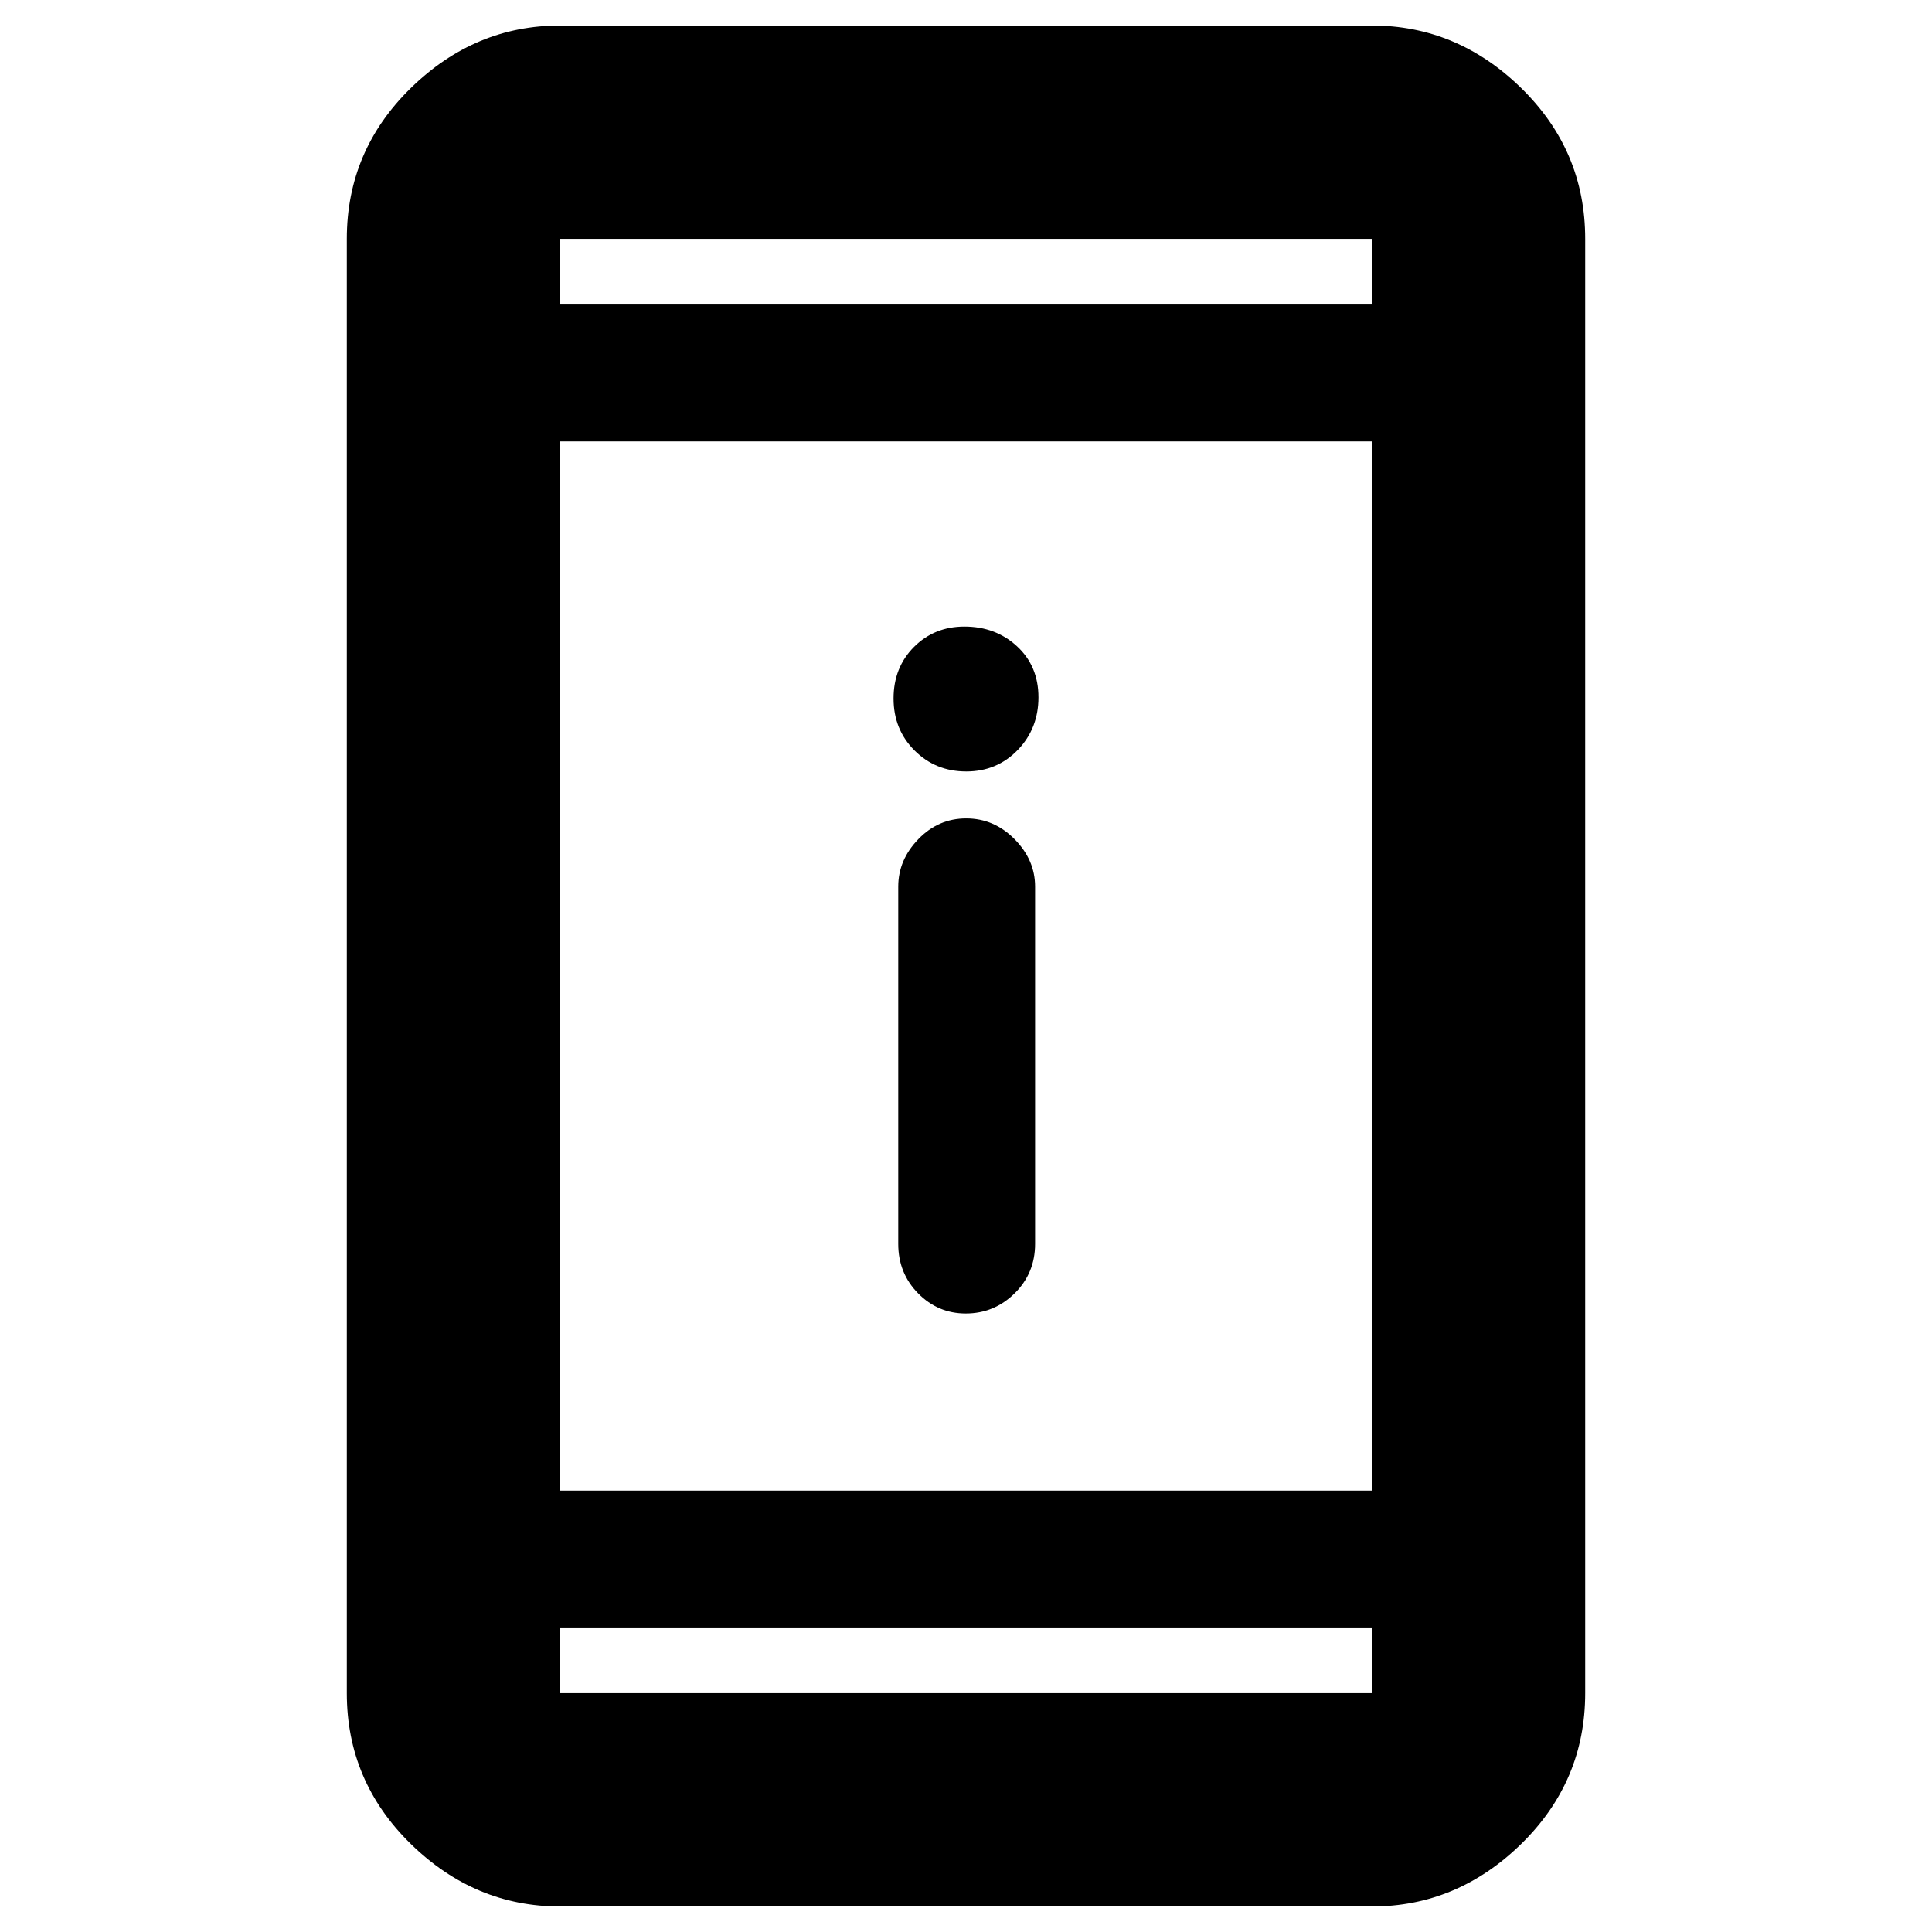 <svg xmlns="http://www.w3.org/2000/svg" height="40" viewBox="0 -960 960 960" width="40"><path d="M479.88-307.33q-13.83 0-23.69-10.02-9.86-10.02-9.86-24.56v-177.52q0-13.28 9.98-23.59 9.97-10.31 23.8-10.31 13.82 0 24.02 10.31t10.2 23.59v177.52q0 14.54-10.16 24.56-10.17 10.02-24.29 10.02Zm.25-269.34q-15.25 0-25.69-10.42Q444-597.51 444-612.92q0-15.41 10.12-25.58 10.13-10.17 25.1-10.17 15.53 0 26.15 9.83Q516-629.01 516-613.5q0 15.5-10.31 26.17-10.32 10.66-25.56 10.66Zm-201.8 564q-42.42 0-74.21-31.08-31.79-31.09-31.79-74.92v-722.66q0-43.83 31.79-74.92 31.79-31.08 74.21-31.08h403.34q42.42 0 74.21 31.08 31.79 31.09 31.79 74.92v722.66q0 43.83-31.79 74.92-31.79 31.08-74.21 31.08H278.33Zm0-138.66v32.66h403.34v-32.66H278.33Zm0-68h403.34v-521.34H278.33v521.34Zm0-589.34h403.34v-32.66H278.33v32.66Zm0 0v-32.66 32.66Zm0 657.34v32.66-32.66Z"/></svg>